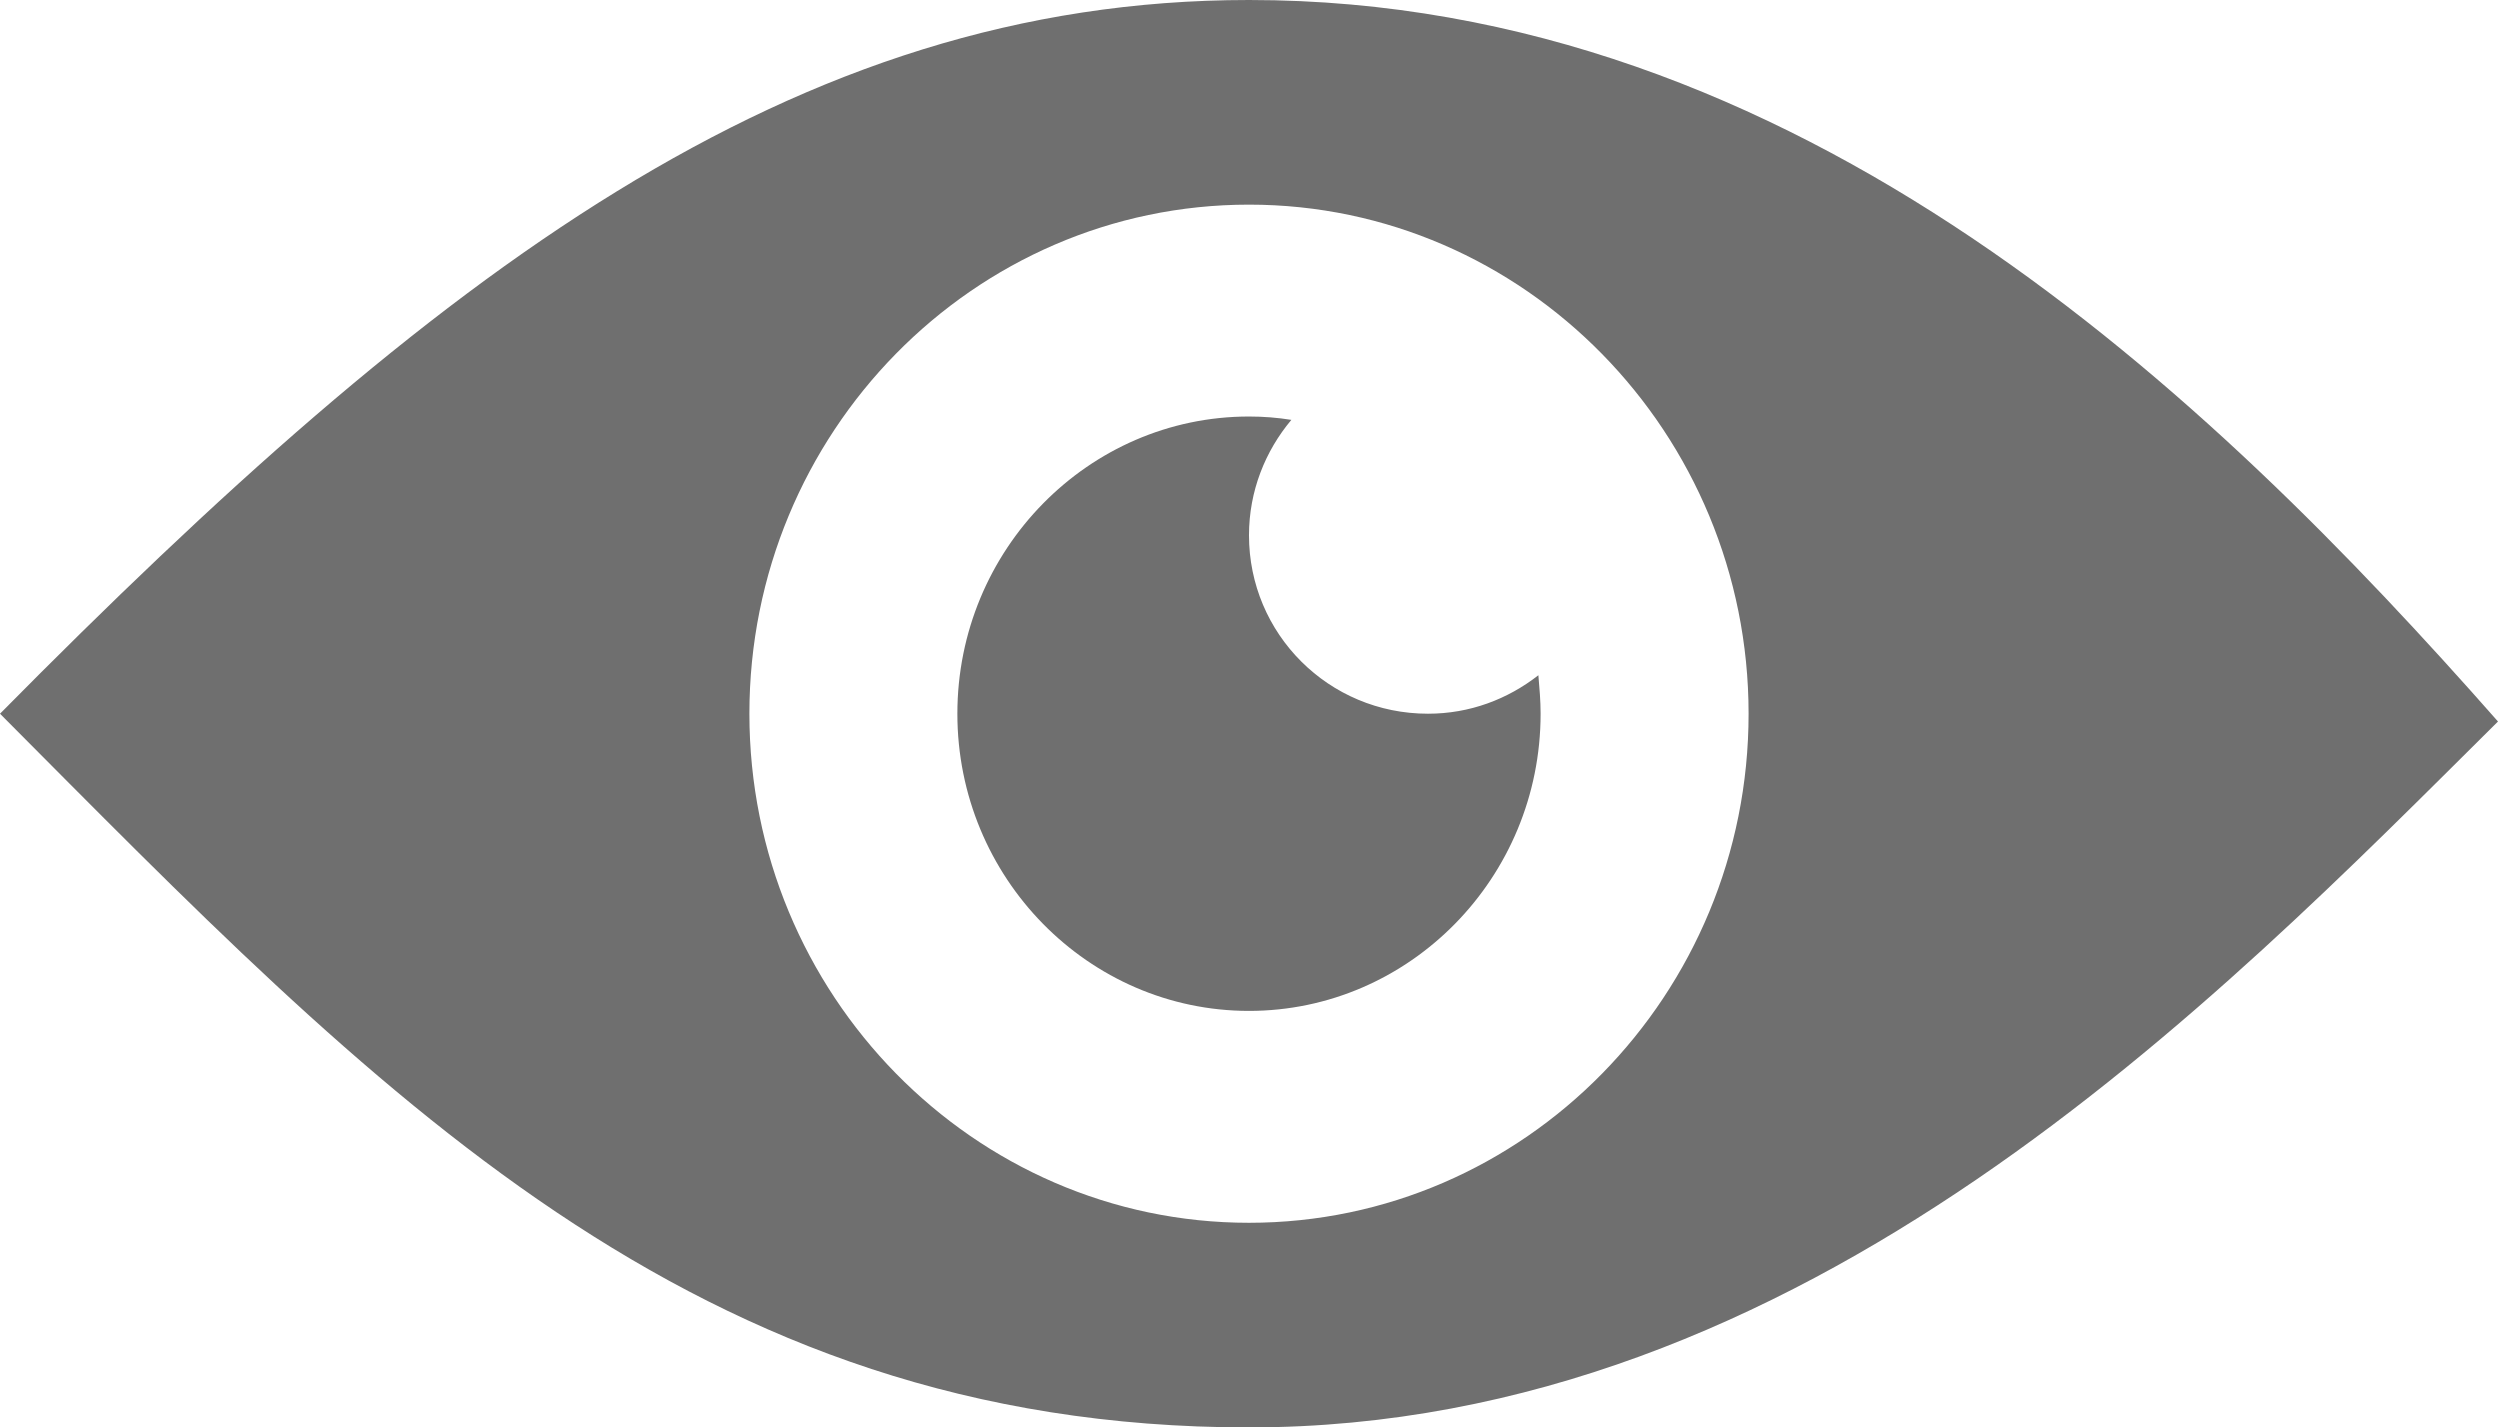 <svg width="310" height="177" viewBox="0 0 310 177" fill="none" xmlns="http://www.w3.org/2000/svg">
<path d="M154.875 0C98.249 0 54.137 33.741 0 88.5C46.601 135.308 85.731 177 154.875 177C223.949 177 274.767 124.177 309.75 89.467C273.935 48.813 223.184 0 154.875 0ZM154.875 151.626C120.72 151.626 92.925 123.278 92.925 88.501C92.925 53.654 120.72 25.375 154.875 25.375C189.03 25.375 216.825 53.723 216.825 88.501C216.825 123.348 189.03 151.626 154.875 151.626Z" fill="#6F6F6F"/>
<path d="M154.875 66.375C154.875 60.913 156.88 55.935 160.13 52.063C158.401 51.786 156.672 51.648 154.875 51.648C134.962 51.648 118.714 68.173 118.714 88.5C118.714 108.827 134.962 125.352 154.875 125.352C174.787 125.352 191.035 108.827 191.035 88.5C191.035 86.91 190.897 85.32 190.759 83.729C186.956 86.702 182.255 88.5 177.069 88.5C164.762 88.5 154.875 78.613 154.875 66.375L154.875 66.375Z" fill="#6F6F6F"/>
</svg>
